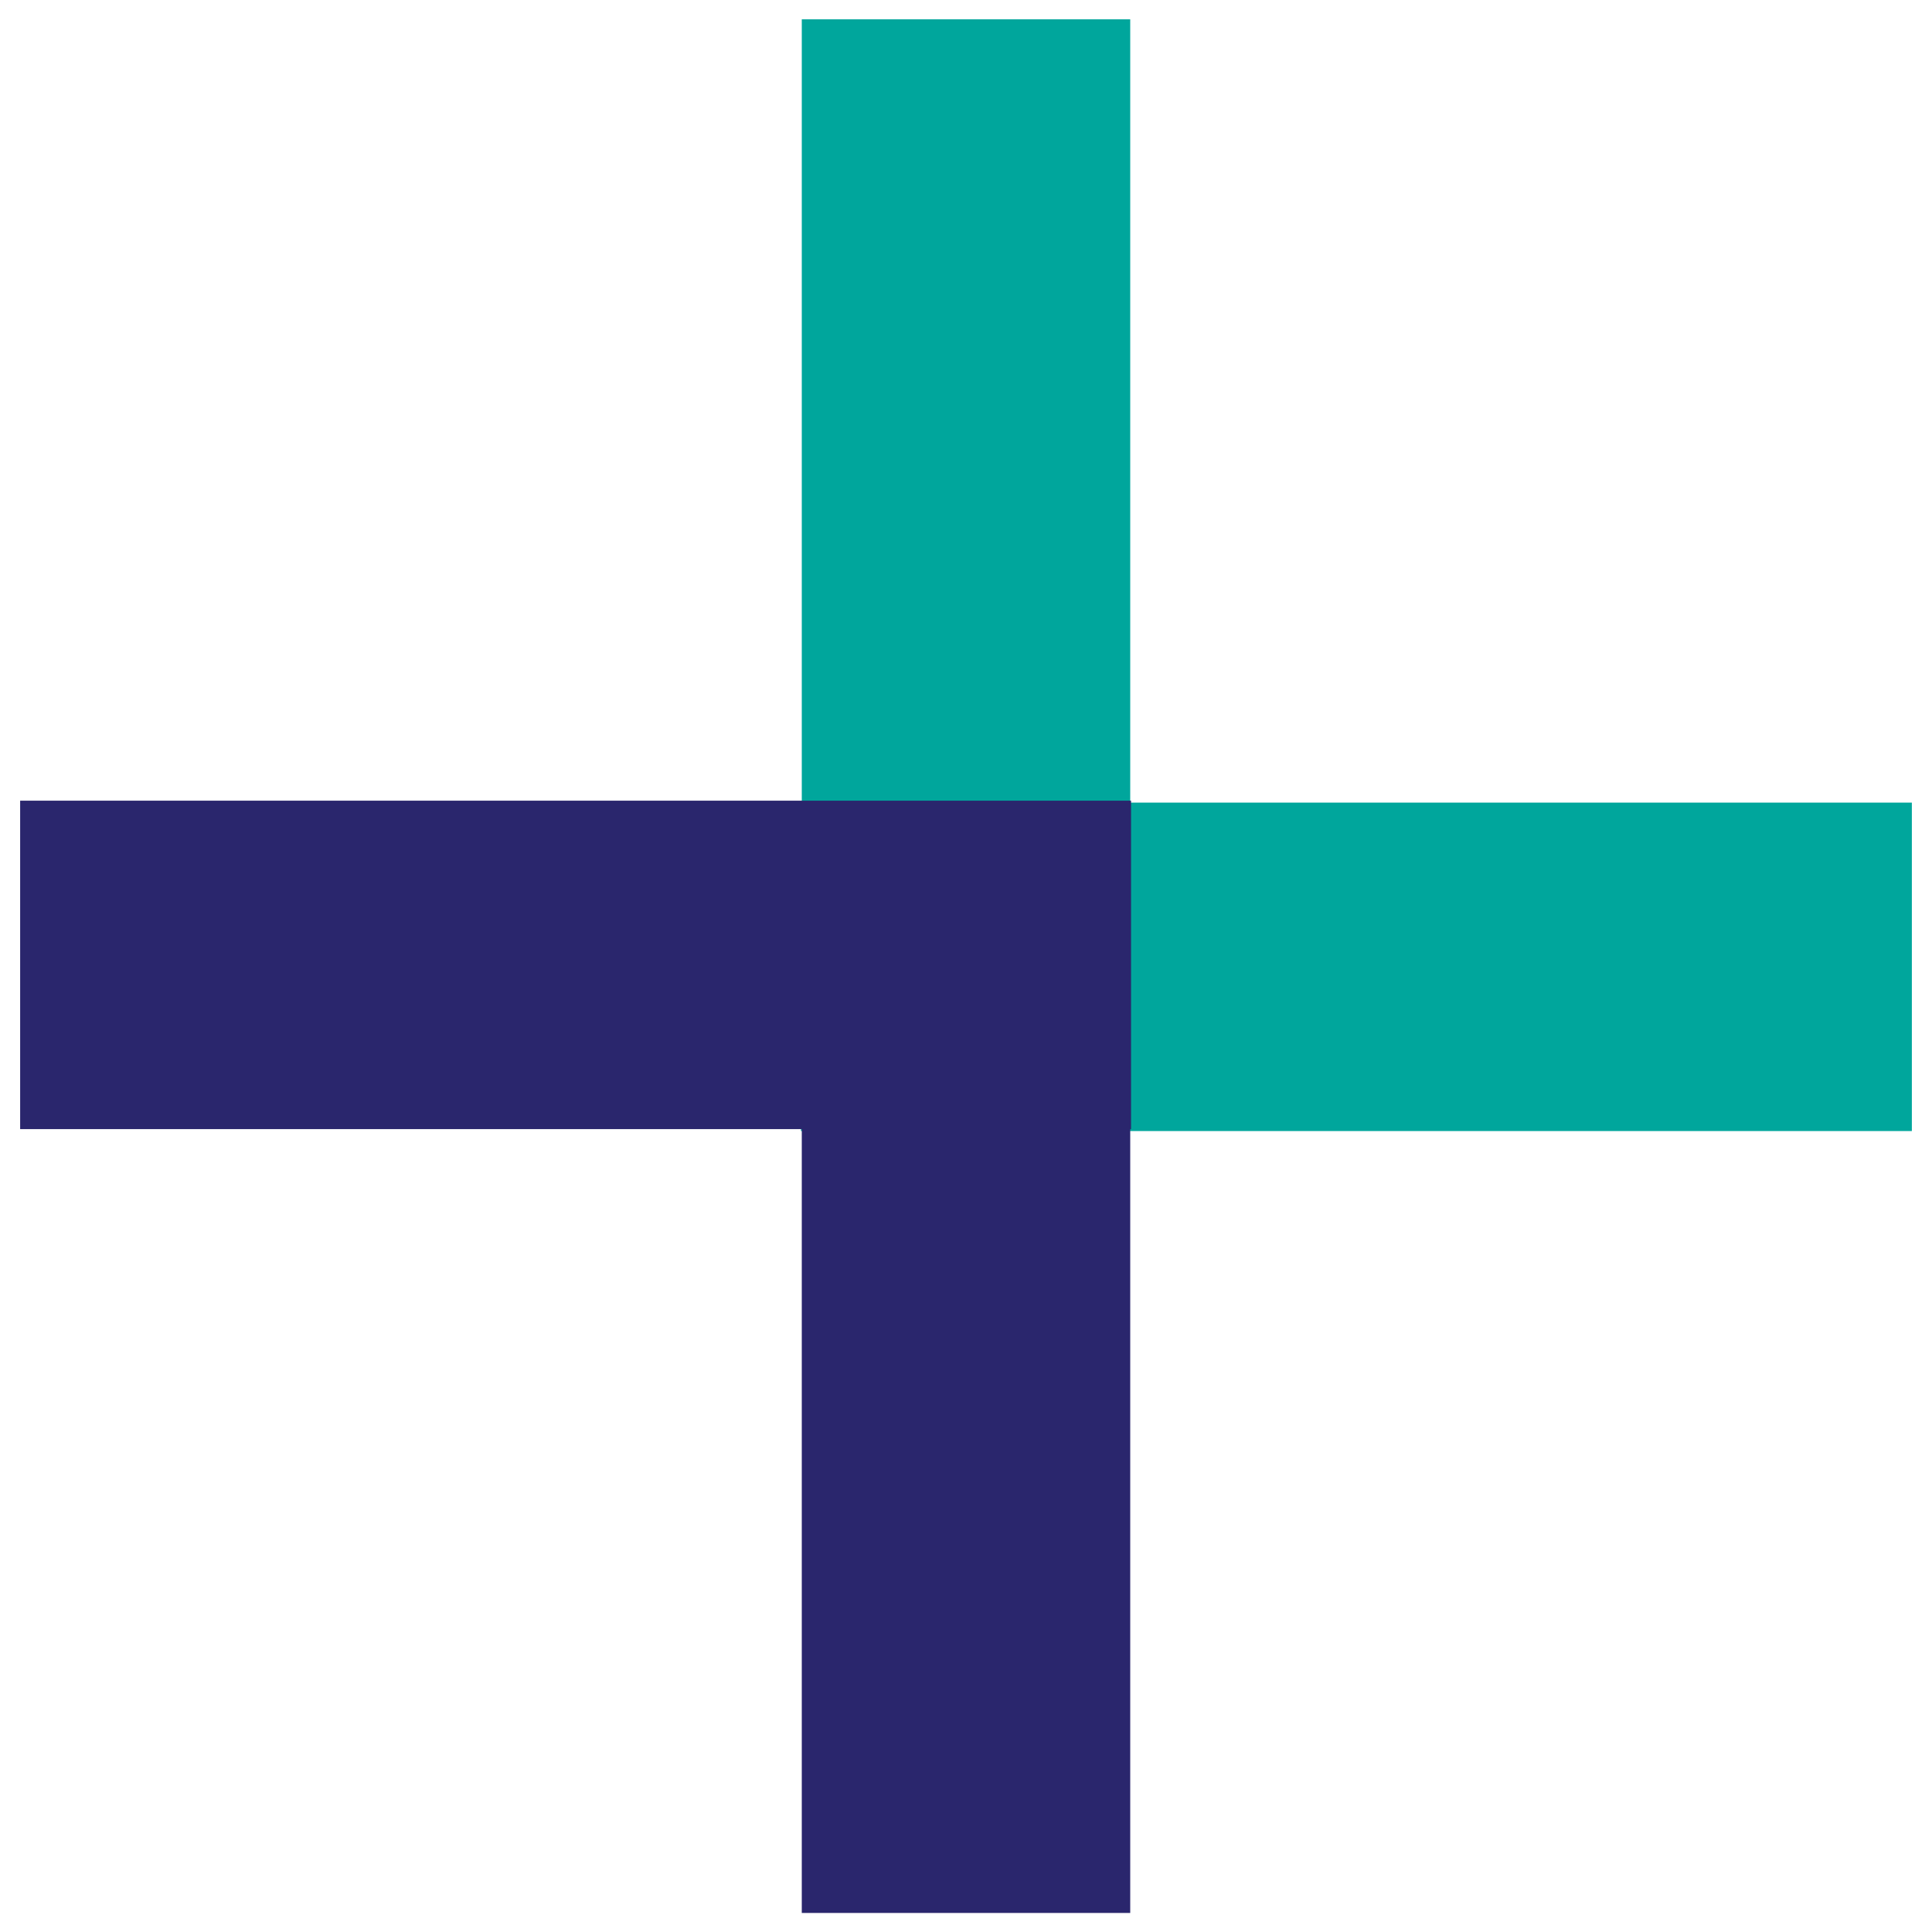 <?xml version="1.0" encoding="utf-8"?>
<!-- Generator: Adobe Illustrator 23.0.2, SVG Export Plug-In . SVG Version: 6.00 Build 0)  -->
<svg version="1.1" id="Layer_1" xmlns="http://www.w3.org/2000/svg" xmlns:xlink="http://www.w3.org/1999/xlink" x="0px" y="0px"
	 viewBox="0 0 100 100" style="enable-background:new 0 0 100 100;" xml:space="preserve">
<style type="text/css">
	.st0{fill:#00A69C;}
	.st1{fill:#2A266D;}
</style>
<g>
	<rect x="41.5" y="1" class="st0" width="17" height="57.5"/>
	
		<rect x="61.8" y="21.3" transform="matrix(-1.836970e-16 1 -1 -1.836970e-16 120.257 -20.257)" class="st0" width="17" height="57.5"/>
	
		<rect x="41.5" y="41.5" transform="matrix(-1 -1.224647e-16 1.224647e-16 -1 100 140.514)" class="st1" width="17" height="57.5"/>
	
		<rect x="21.3" y="21.3" transform="matrix(6.123234e-17 -1 1 6.123234e-17 -20.257 79.743)" class="st1" width="17" height="57.5"/>
</g>
</svg>
